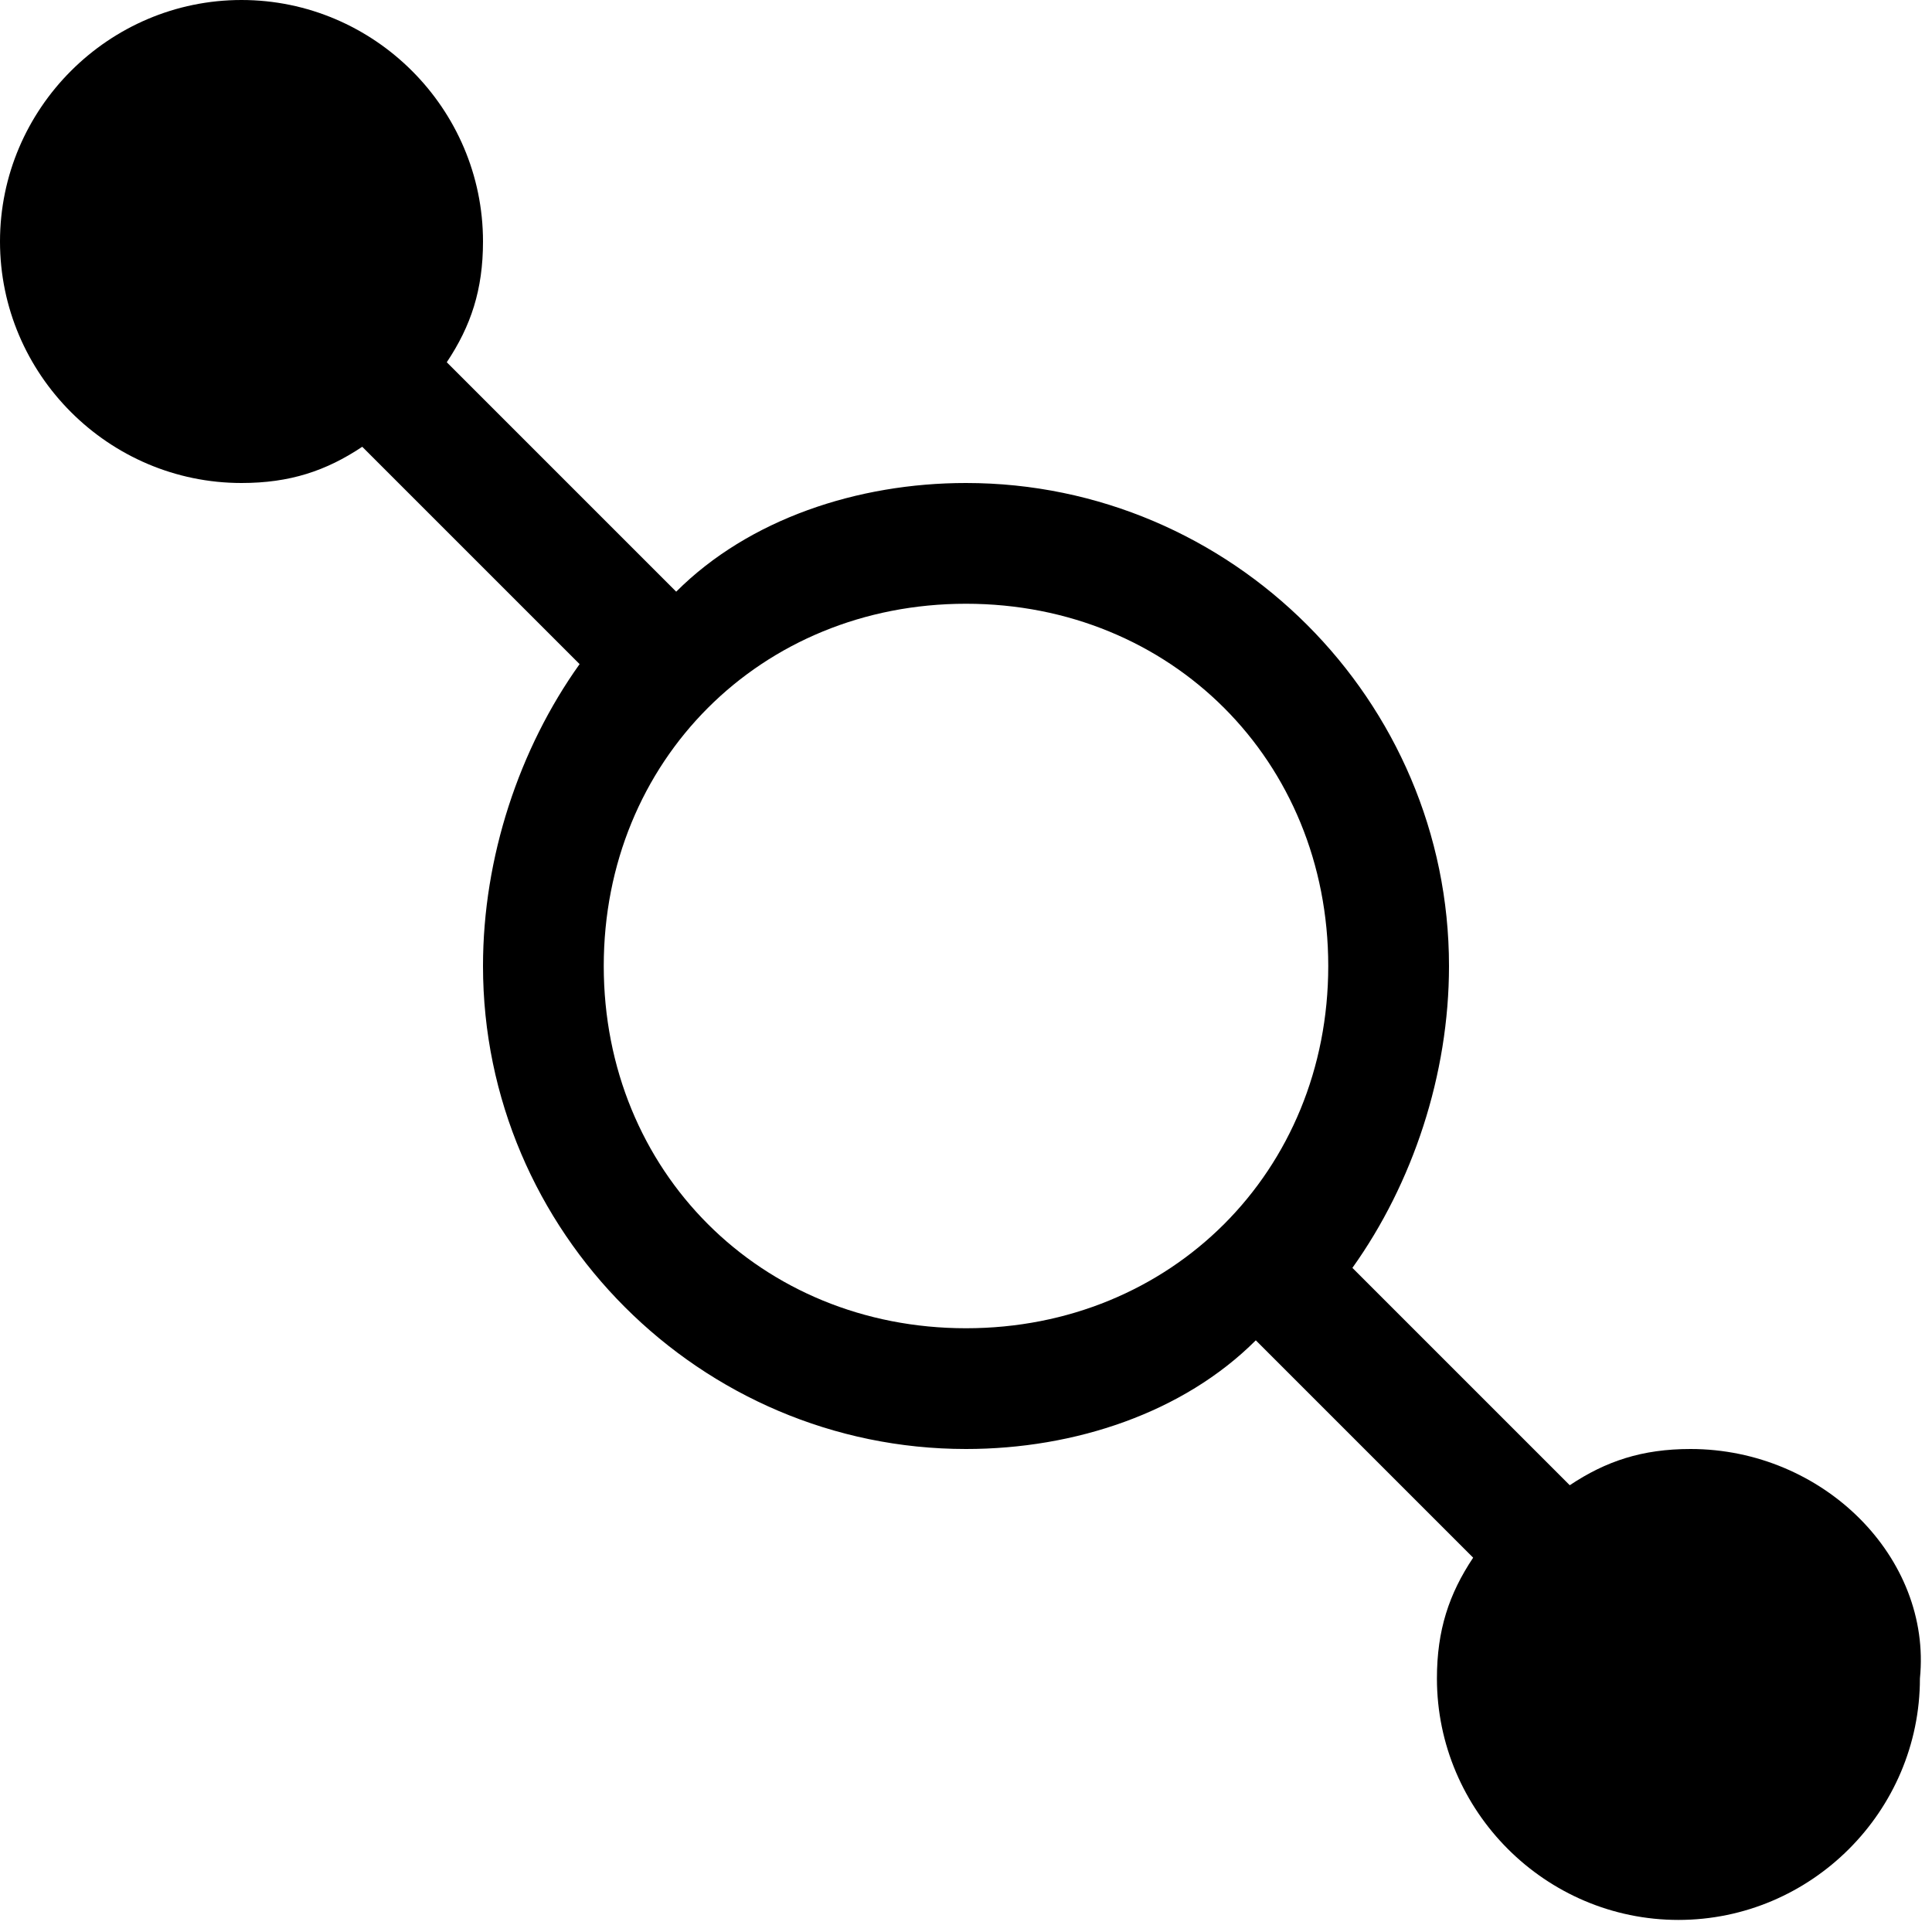 <?xml version="1.0" encoding="utf-8"?>
<!-- Generator: Adobe Illustrator 25.0.1, SVG Export Plug-In . SVG Version: 6.00 Build 0)  -->
<svg version="1.1" id="Layer_1" xmlns="http://www.w3.org/2000/svg" xmlns:xlink="http://www.w3.org/1999/xlink" x="0px" y="0px"
	 viewBox="0 0 16 16" style="enable-background:new 0 0 16 16;" xml:space="preserve">
<path d="M14,12c-0.4,0-0.7,0.1-1,0.3l-1.8-1.8C11.7,9.8,12,8.9,12,8c0-2.2-1.8-4-4-4C7.1,4,6.2,4.3,5.6,4.9L3.7,3C3.9,2.7,4,2.4,4,2
	c0-1.1-0.9-2-2-2S0,0.9,0,2s0.9,2,2,2c0.4,0,0.7-0.1,1-0.3l1.8,1.8C4.3,6.2,4,7.1,4,8c0,2.2,1.8,4,4,4c0.9,0,1.8-0.3,2.4-0.9
	l1.8,1.8c-0.2,0.3-0.3,0.6-0.3,1c0,1.1,0.9,2,2,2s2-0.9,2-2C16,12.9,15.1,12,14,12z M8,11c-1.7,0-3-1.3-3-3s1.3-3,3-3s3,1.3,3,3
	S9.7,11,8,11z"/>
</svg>
